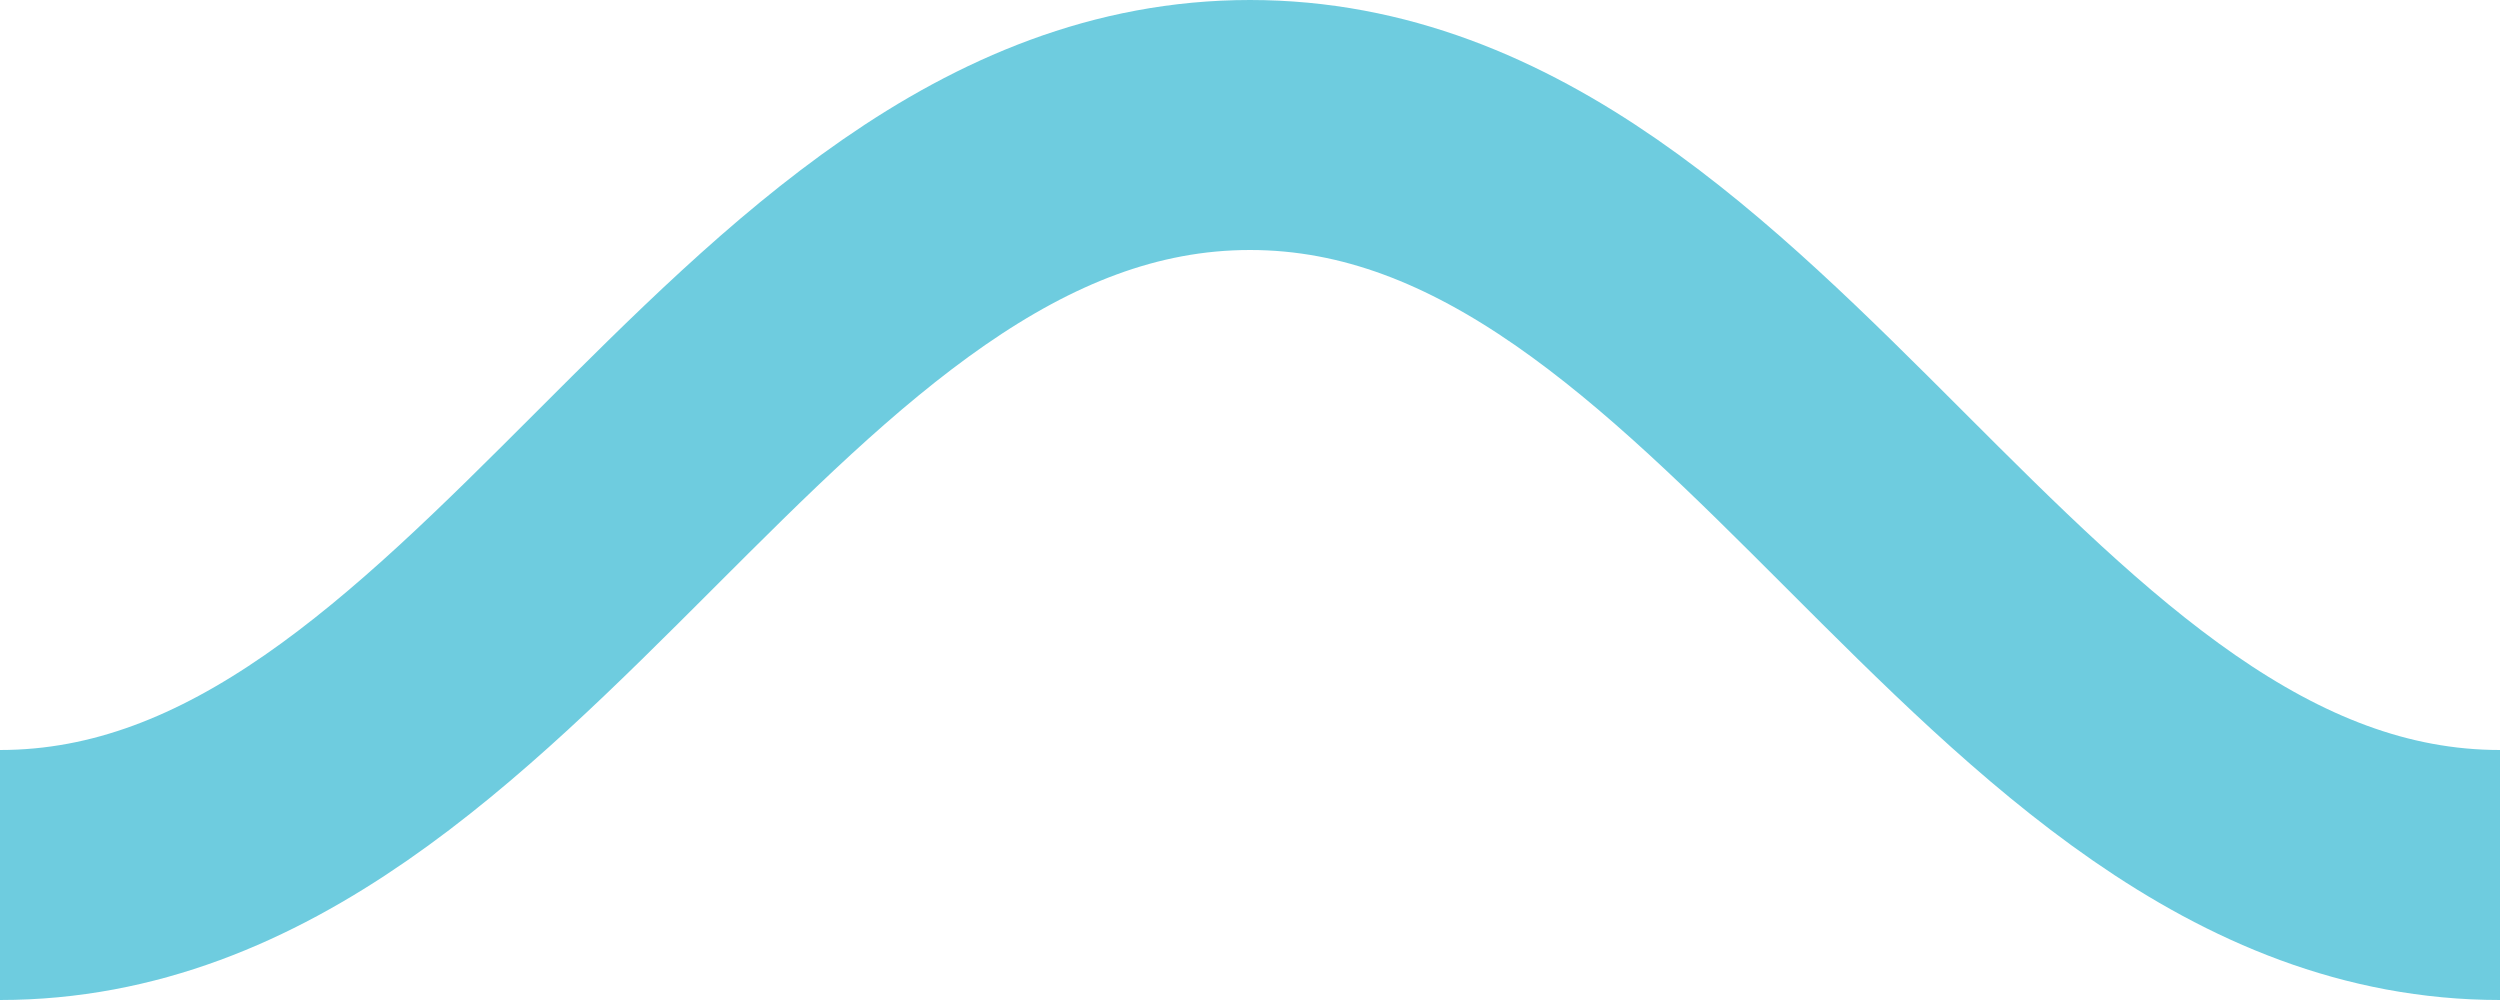 <?xml version="1.0" encoding="utf-8"?>
<!-- Generator: Adobe Illustrator 21.0.0, SVG Export Plug-In . SVG Version: 6.00 Build 0)  -->
<svg version="1.1" id="Layer_1" xmlns="http://www.w3.org/2000/svg" xmlns:xlink="http://www.w3.org/1999/xlink" x="0px" y="0px"
	 viewBox="0 0 10 4" style="enable-background:new 0 0 10 4;" xml:space="preserve">
<style type="text/css">
	.st0{fill:none;stroke:#6ECCDF;stroke-miterlimit:10;}
</style>
<path class="st0" d="M10,3.5L10,3.5c-2,0-3-3-5-3l0,0l0,0c-2,0-3,3-5,3l0,0"/>
</svg>
